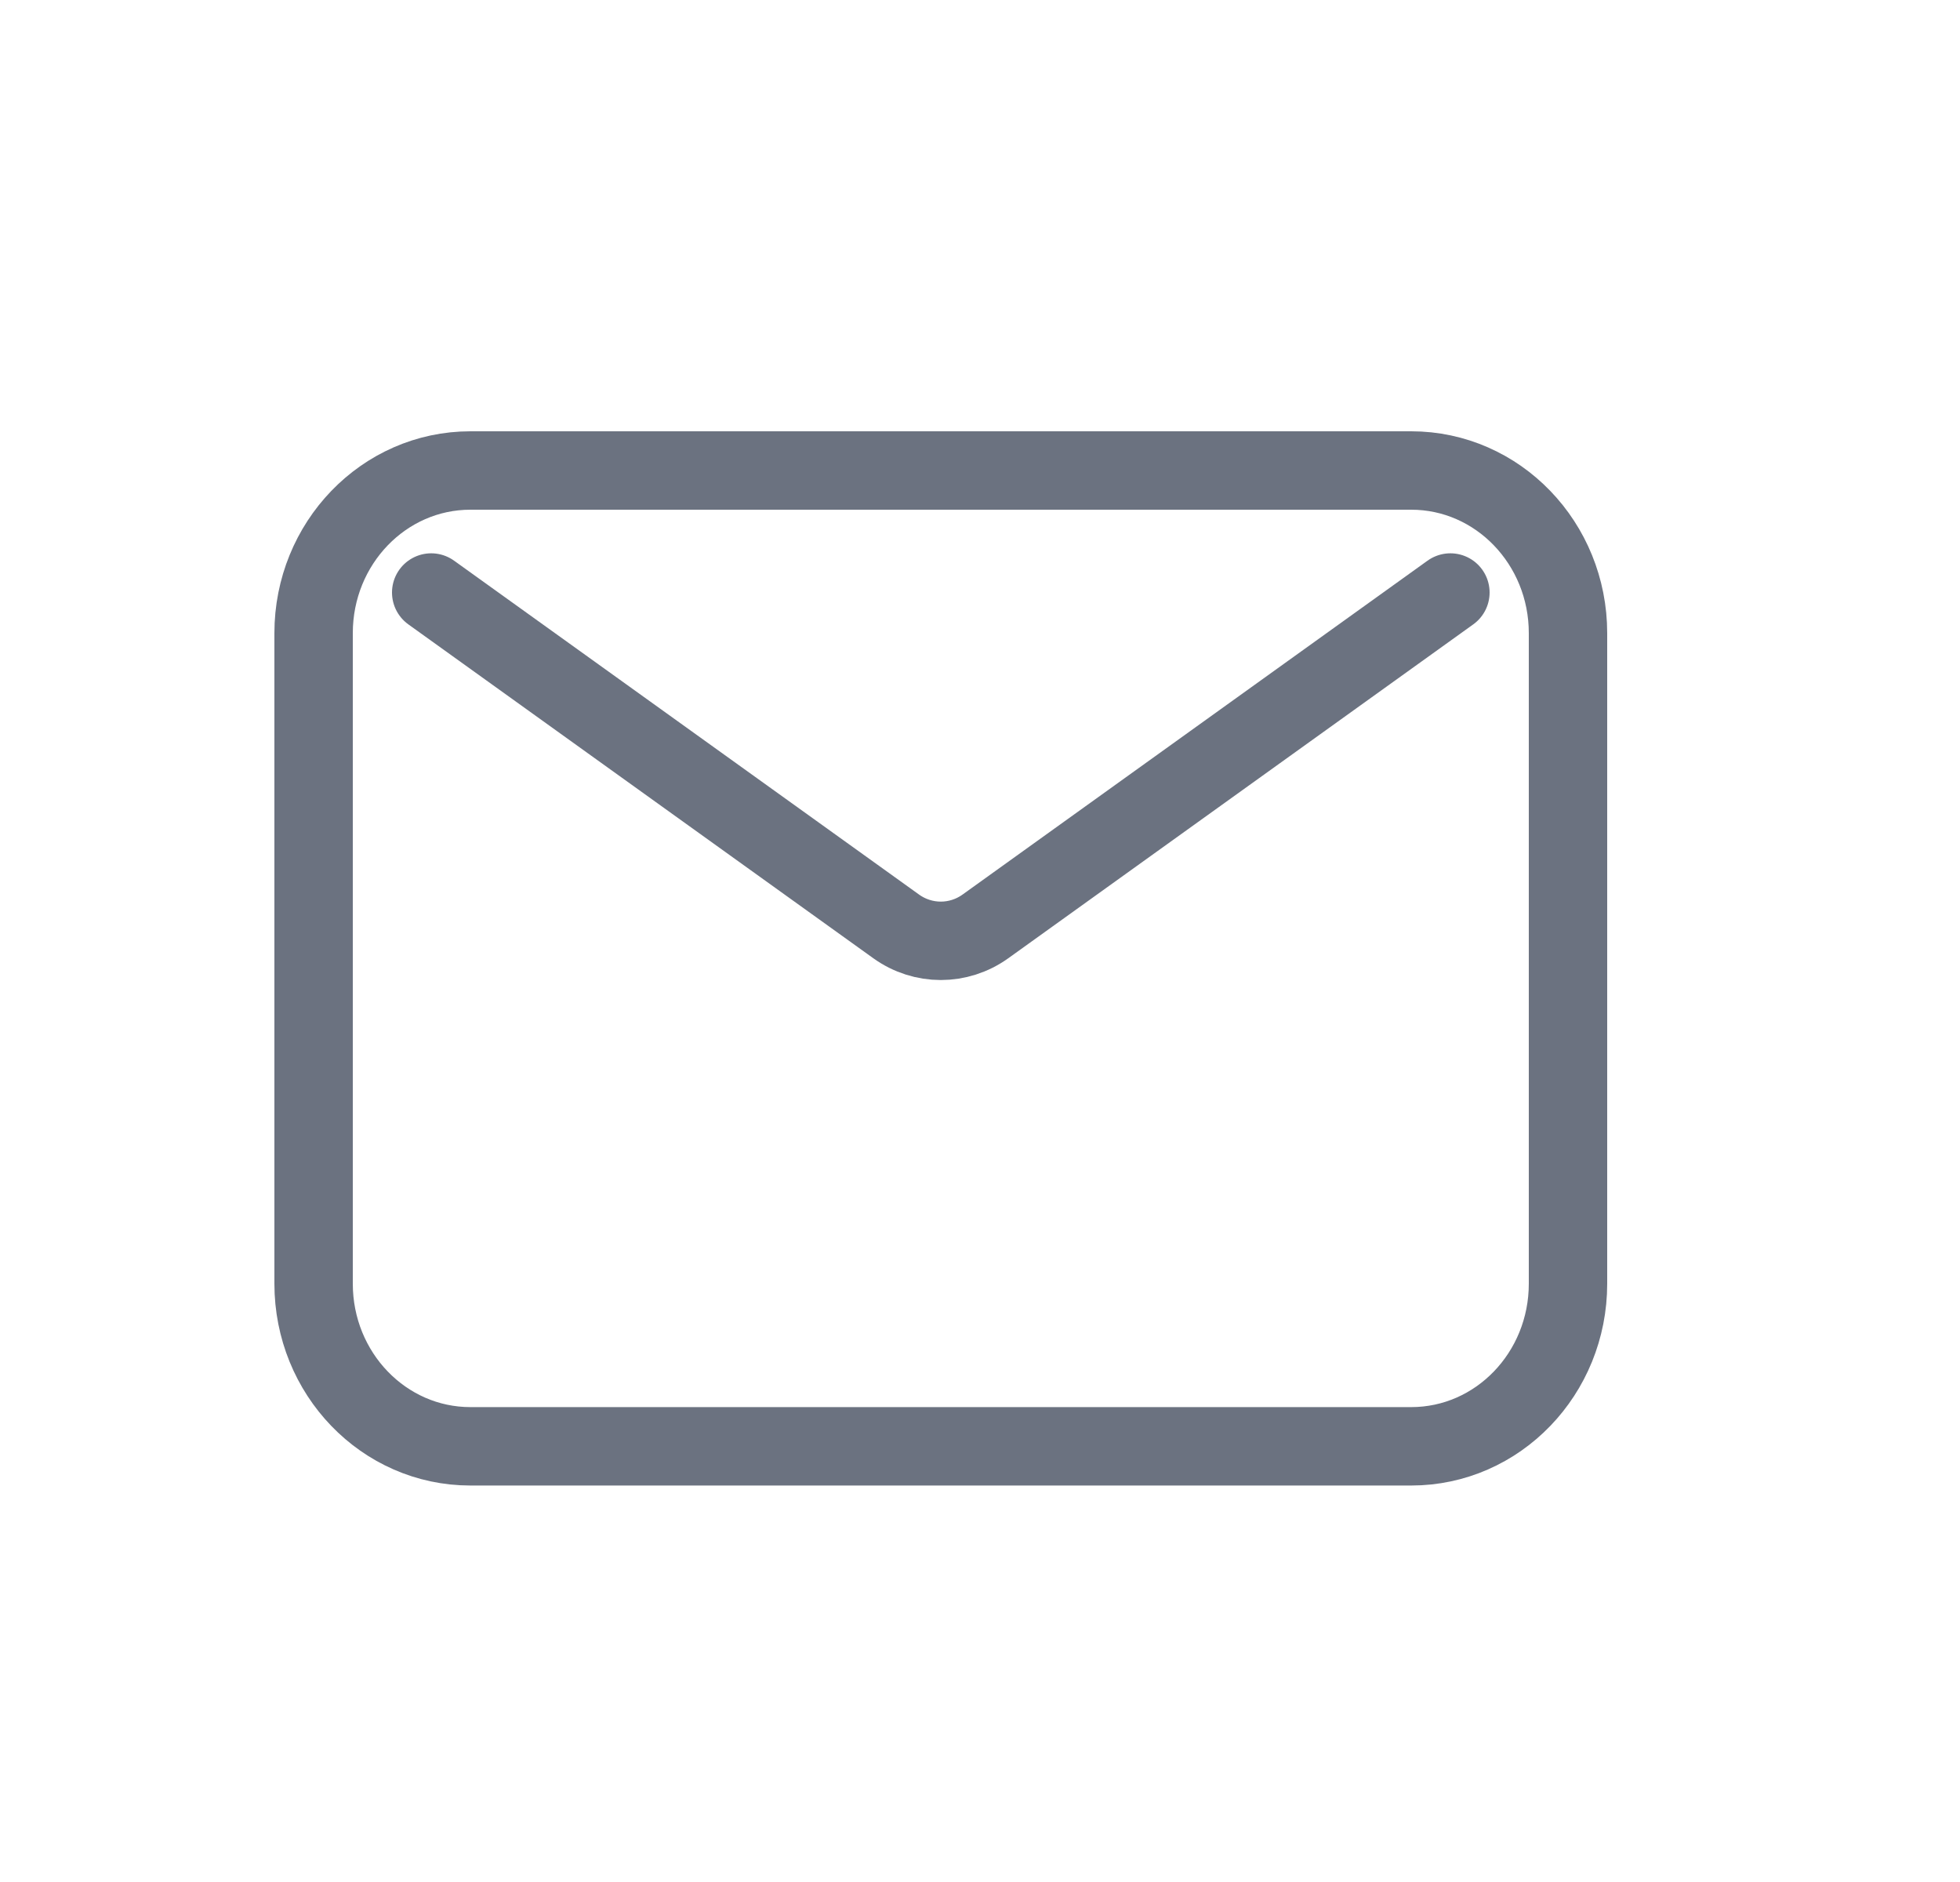 <svg width="25" height="24" viewBox="0 0 25 24" fill="none" xmlns="http://www.w3.org/2000/svg">
<g id="email">
<path id="Icon" d="M5.5 7.556L11.431 11.814C11.773 12.059 12.227 12.059 12.569 11.814L18.5 7.556M6 18.444H18C19.105 18.444 20 17.516 20 16.37V8.074C20 6.929 19.105 6 18 6H6C4.895 6 4 6.929 4 8.074V16.37C4 17.516 4.895 18.444 6 18.444Z" stroke="#6B7280" stroke-linecap="round" stroke-linejoin="round"/>
</g>
</svg>
